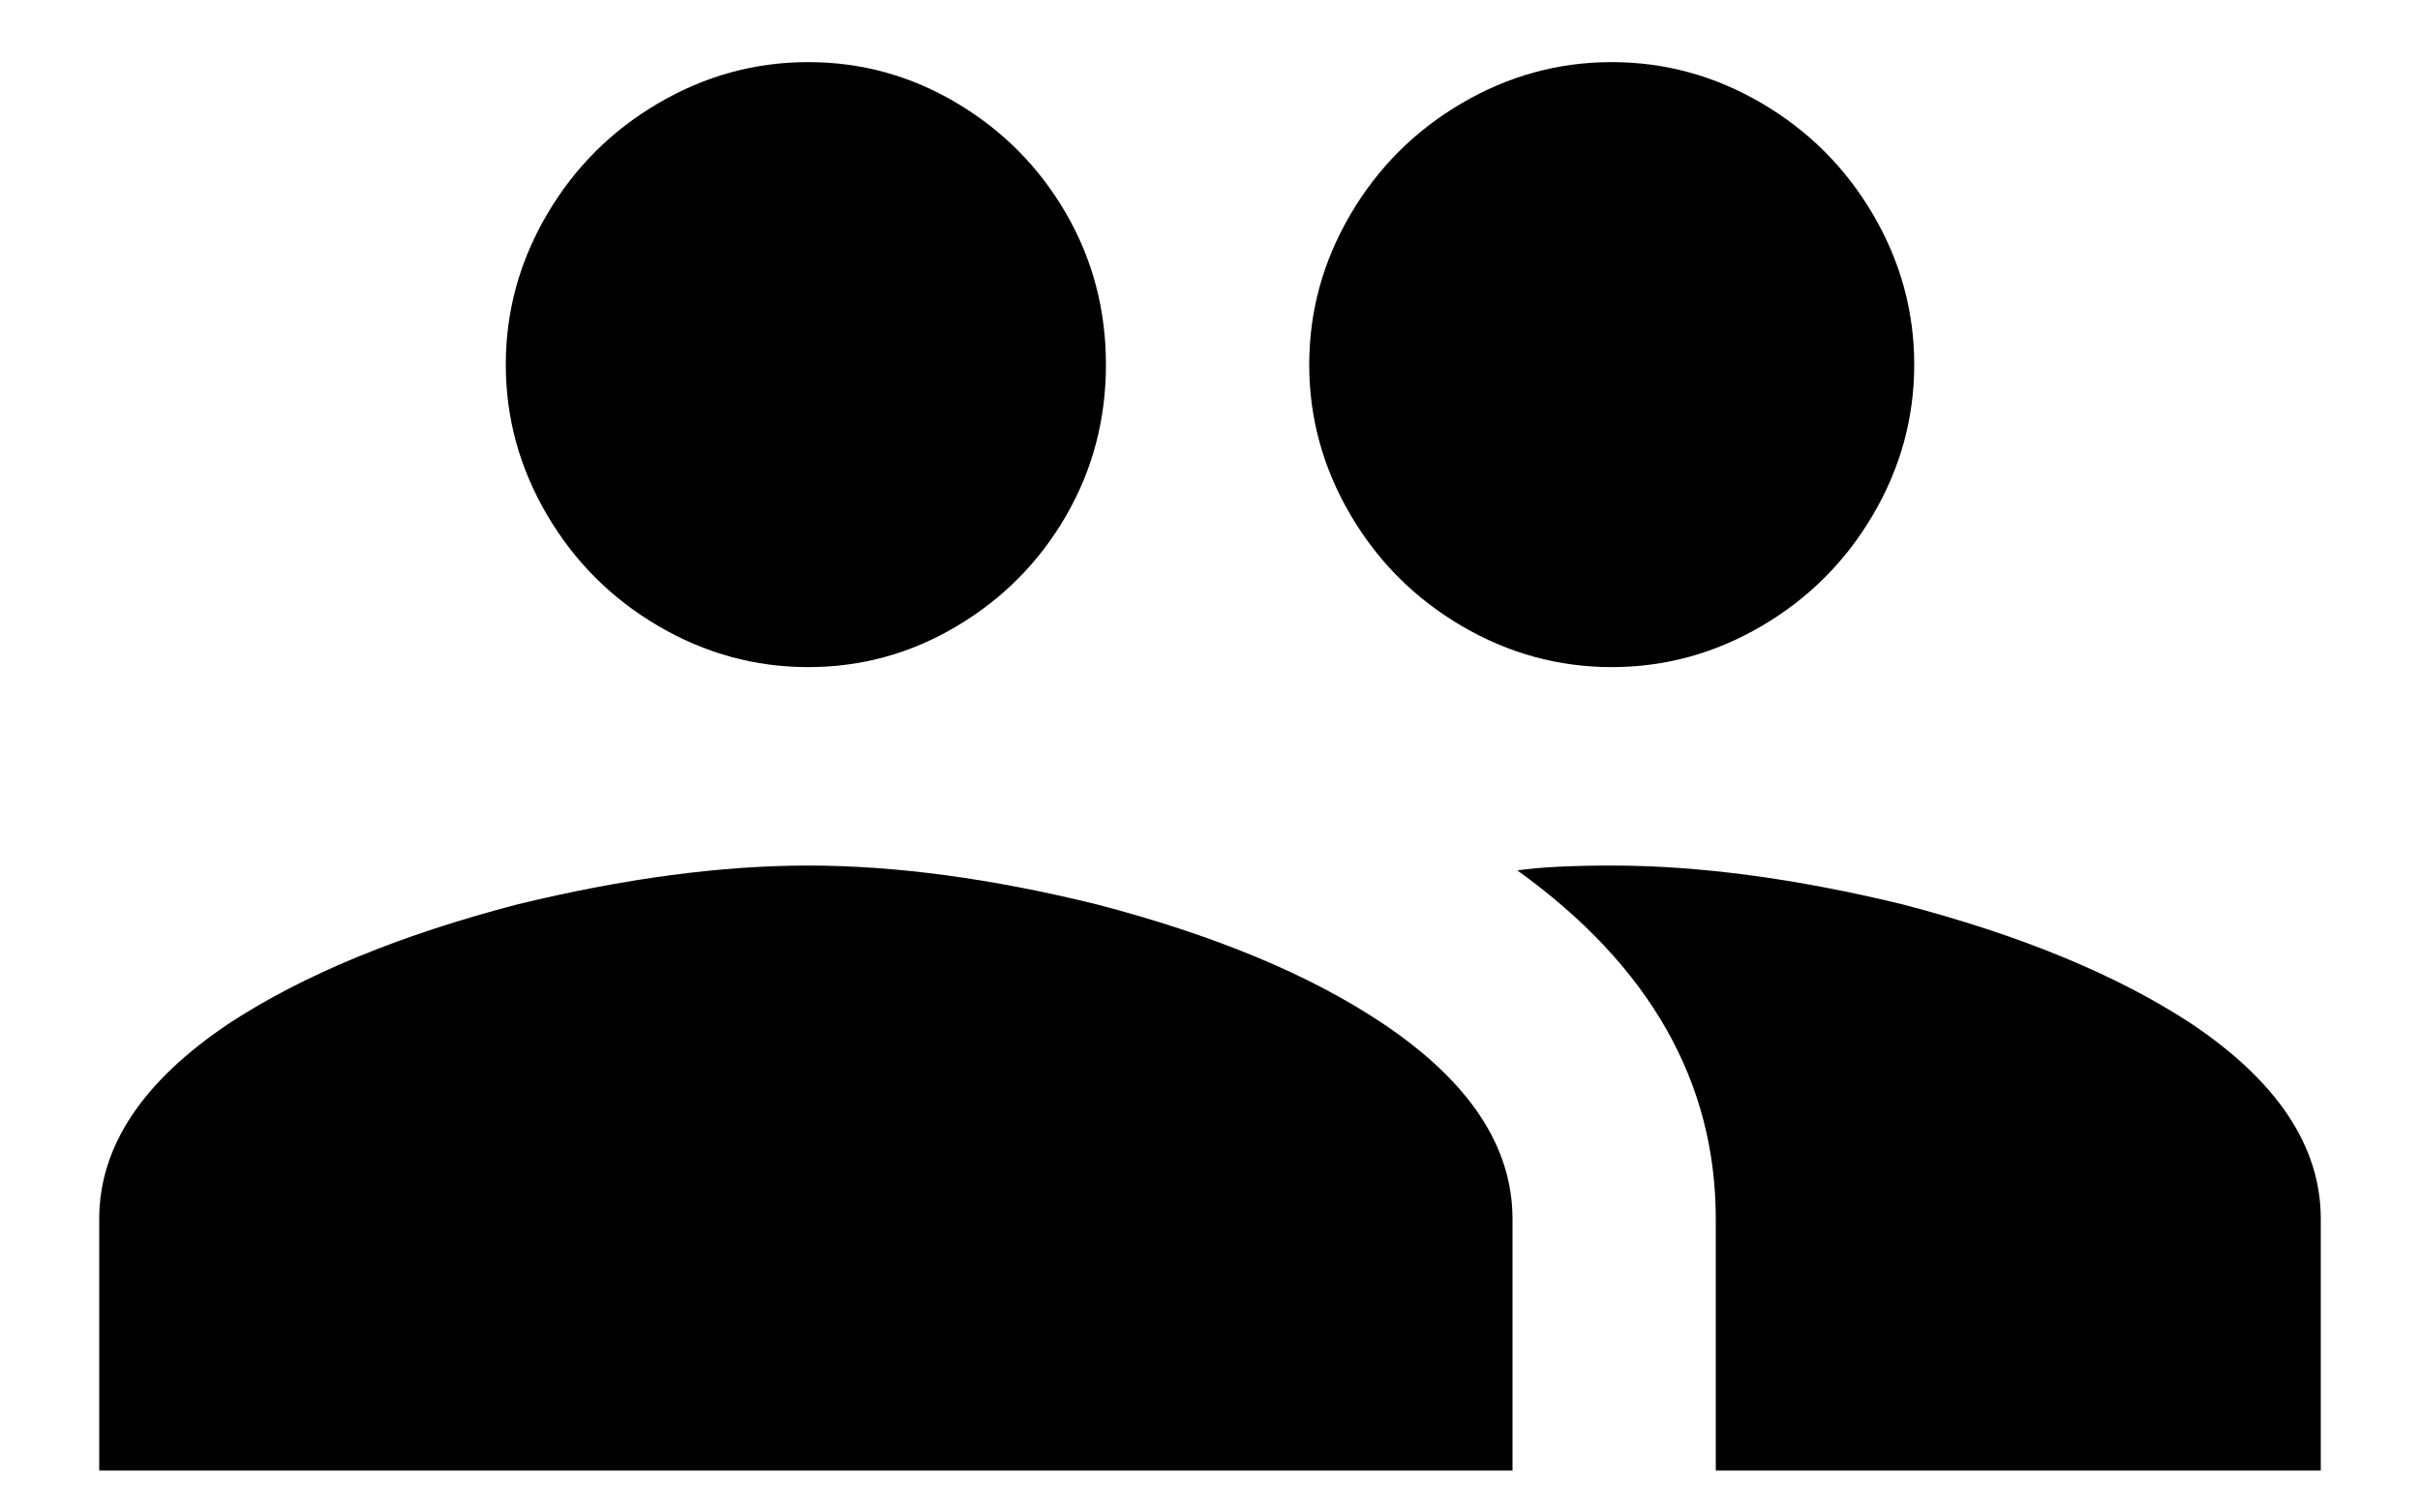 <?xml version="1.0" encoding="UTF-8"?>
<svg width="24px" height="15px" viewBox="0 0 24 15" version="1.1" xmlns="http://www.w3.org/2000/svg" xmlns:xlink="http://www.w3.org/1999/xlink">
    <title></title>
    <g id="colors" stroke="none" stroke-width="1" fill="none" fill-rule="evenodd">
        <g id="Home-option-4" transform="translate(-763, -1240)" fill="#000" fill-rule="nonzero">
            <g id="Group-15" transform="translate(80, 1222)">
                <g id="Group-10" transform="translate(481, 0)">
                    <g id="Group-11" transform="translate(202, 14)">
                        <path d="M8.016,10.616 C8.544,10.616 9.036,10.48 9.492,10.208 C9.948,9.936 10.308,9.572 10.572,9.116 C10.836,8.66 10.968,8.16 10.968,7.616 C10.968,7.072 10.836,6.572 10.572,6.116 C10.308,5.66 9.948,5.296 9.492,5.024 C9.036,4.752 8.544,4.616 8.016,4.616 C7.488,4.616 6.992,4.752 6.528,5.024 C6.064,5.296 5.696,5.664 5.424,6.128 C5.152,6.592 5.016,7.088 5.016,7.616 C5.016,8.144 5.152,8.64 5.424,9.104 C5.696,9.568 6.064,9.936 6.528,10.208 C6.992,10.48 7.488,10.616 8.016,10.616 Z M15.984,10.616 C16.512,10.616 17.008,10.48 17.472,10.208 C17.936,9.936 18.304,9.568 18.576,9.104 C18.848,8.64 18.984,8.144 18.984,7.616 C18.984,7.088 18.848,6.592 18.576,6.128 C18.304,5.664 17.936,5.296 17.472,5.024 C17.008,4.752 16.512,4.616 15.984,4.616 C15.456,4.616 14.96,4.752 14.496,5.024 C14.032,5.296 13.664,5.664 13.392,6.128 C13.12,6.592 12.984,7.088 12.984,7.616 C12.984,8.144 13.12,8.64 13.392,9.104 C13.664,9.568 14.032,9.936 14.496,10.208 C14.96,10.48 15.456,10.616 15.984,10.616 Z M23.016,18.584 L23.016,16.088 C23.016,15.368 22.584,14.72 21.72,14.144 C20.984,13.664 20.032,13.272 18.864,12.968 C17.808,12.712 16.848,12.584 15.984,12.584 C15.584,12.584 15.272,12.6 15.048,12.632 C16.36,13.576 17.016,14.728 17.016,16.088 L17.016,16.088 L17.016,18.584 L23.016,18.584 Z M15,18.584 L15,16.088 C15,15.368 14.568,14.72 13.704,14.144 C12.984,13.664 12.04,13.272 10.872,12.968 C9.832,12.712 8.88,12.584 8.016,12.584 C7.152,12.584 6.192,12.712 5.136,12.968 C3.968,13.272 3.016,13.664 2.28,14.144 C1.416,14.72 0.984,15.368 0.984,16.088 L0.984,16.088 L0.984,18.584 L15,18.584 Z" id=""></path>
                    </g>
                </g>
            </g>
        </g>
    </g>
</svg>